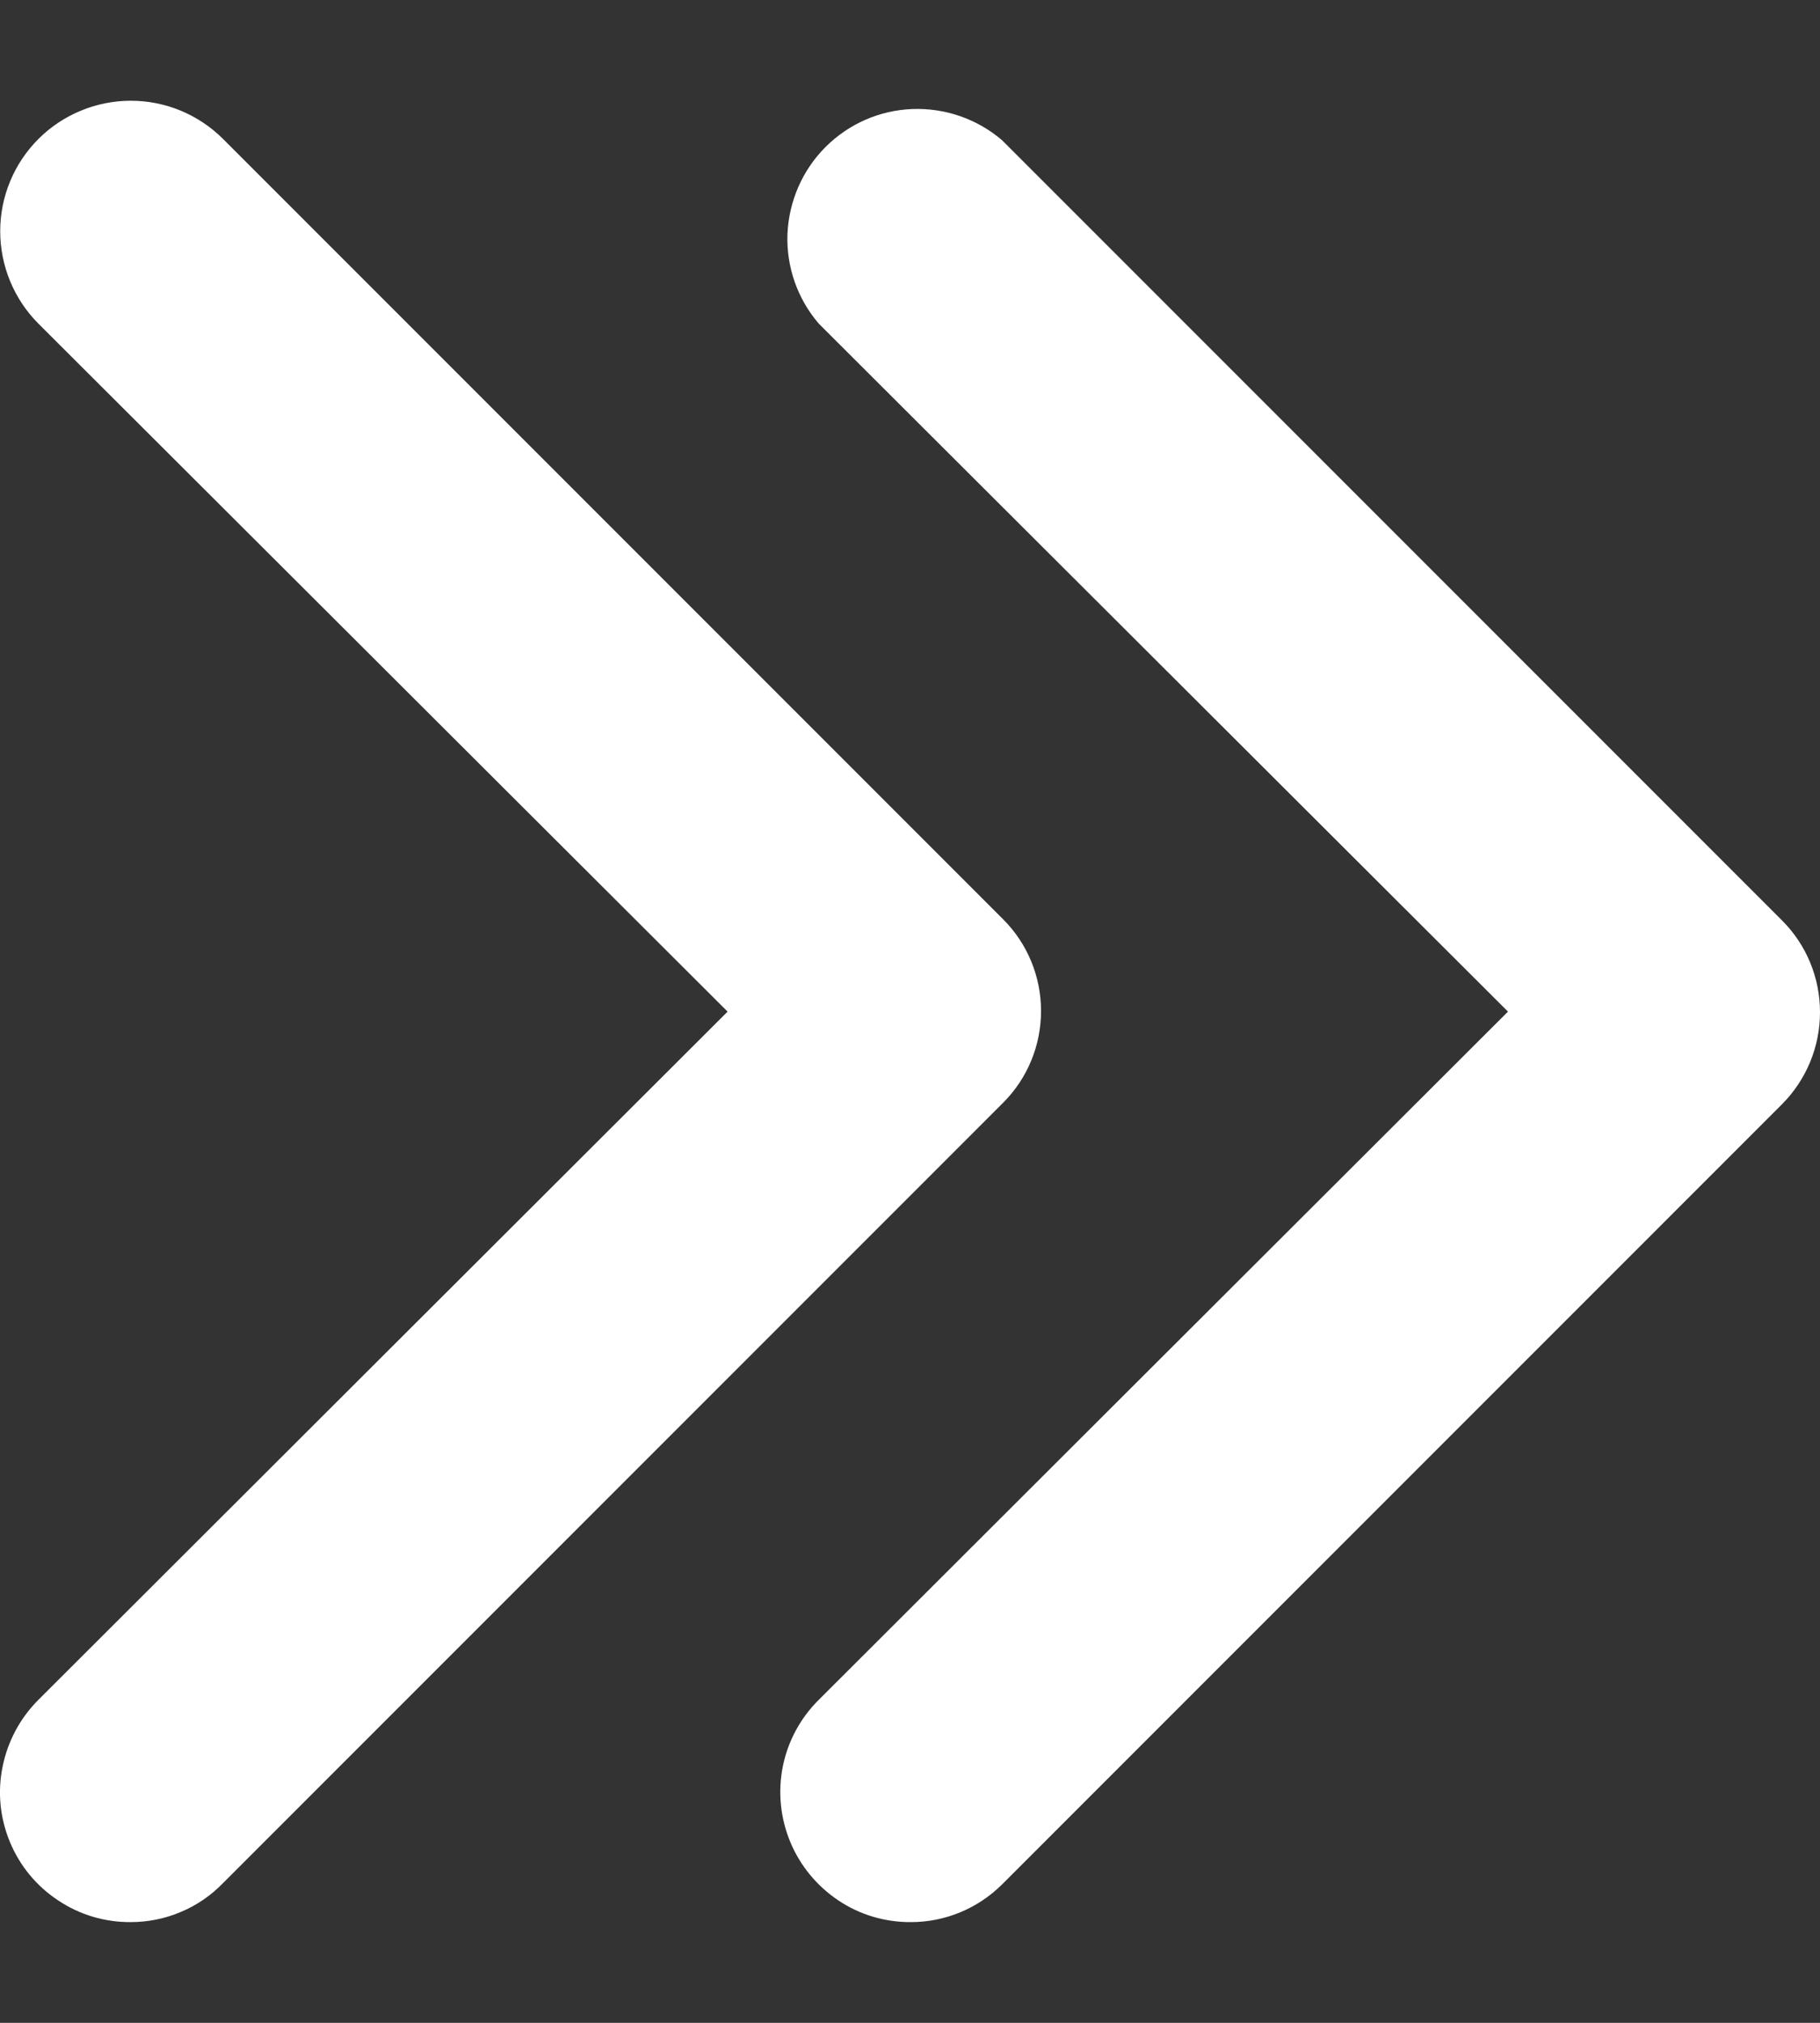 <svg width="9" height="10" viewBox="0 0 9 10" fill="none" xmlns="http://www.w3.org/2000/svg">
<rect x="0" y="0" width="9" height="10" fill="#333333" stroke="none"/>
<path d="M4.505 9.502C4.377 9.503 4.252 9.466 4.146 9.395C4.04 9.324 3.957 9.224 3.908 9.106C3.859 8.988 3.846 8.858 3.871 8.733C3.896 8.608 3.958 8.493 4.049 8.403L7.457 5.001L4.049 1.6C3.943 1.477 3.888 1.318 3.894 1.157C3.901 0.995 3.968 0.841 4.082 0.727C4.197 0.612 4.35 0.545 4.512 0.539C4.674 0.533 4.832 0.588 4.955 0.693L8.813 4.551C8.933 4.671 9 4.834 9 5.004C9 5.174 8.933 5.337 8.813 5.458L4.955 9.316C4.835 9.435 4.674 9.502 4.505 9.502Z" fill="white"/>
<path d="M0.647 9.502C0.519 9.503 0.394 9.466 0.288 9.395C0.181 9.325 0.098 9.224 0.049 9.106C0 8.988 -0.013 8.858 0.013 8.733C0.038 8.608 0.1 8.493 0.19 8.403L3.598 5.001L0.19 1.6C0.069 1.479 0.001 1.314 0.001 1.143C0.001 0.972 0.069 0.808 0.19 0.687C0.311 0.566 0.476 0.498 0.647 0.498C0.818 0.498 0.982 0.566 1.103 0.687L4.961 4.545C5.081 4.665 5.148 4.828 5.148 4.998C5.148 5.168 5.081 5.331 4.961 5.451L1.103 9.309C1.044 9.37 0.973 9.419 0.894 9.452C0.816 9.485 0.732 9.502 0.647 9.502Z" fill="white"/>
</svg>
